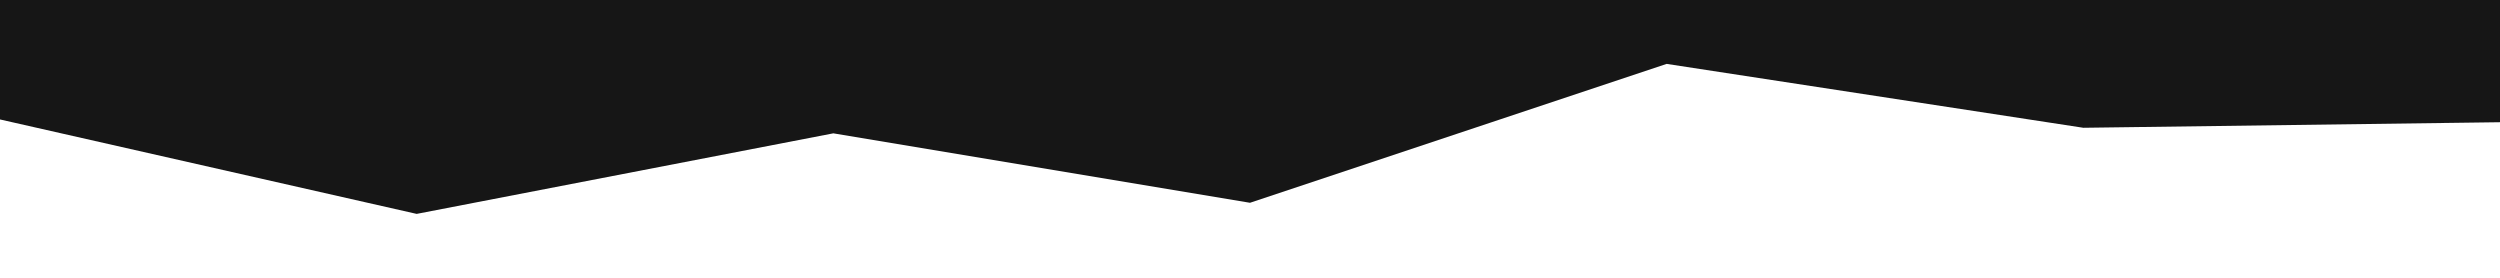 <svg id="visual" viewBox="0 0 900 100" width="900" height="100" xmlns="http://www.w3.org/2000/svg" xmlns:xlink="http://www.w3.org/1999/xlink" version="1.1"><path d="M0 43L150 77L300 48L450 73L600 23L750 46L900 44L900 0L750 0L600 0L450 0L300 0L150 0L0 0Z" fill="#161616" stroke-linecap="square" stroke-linejoin="bevel"></path></svg>